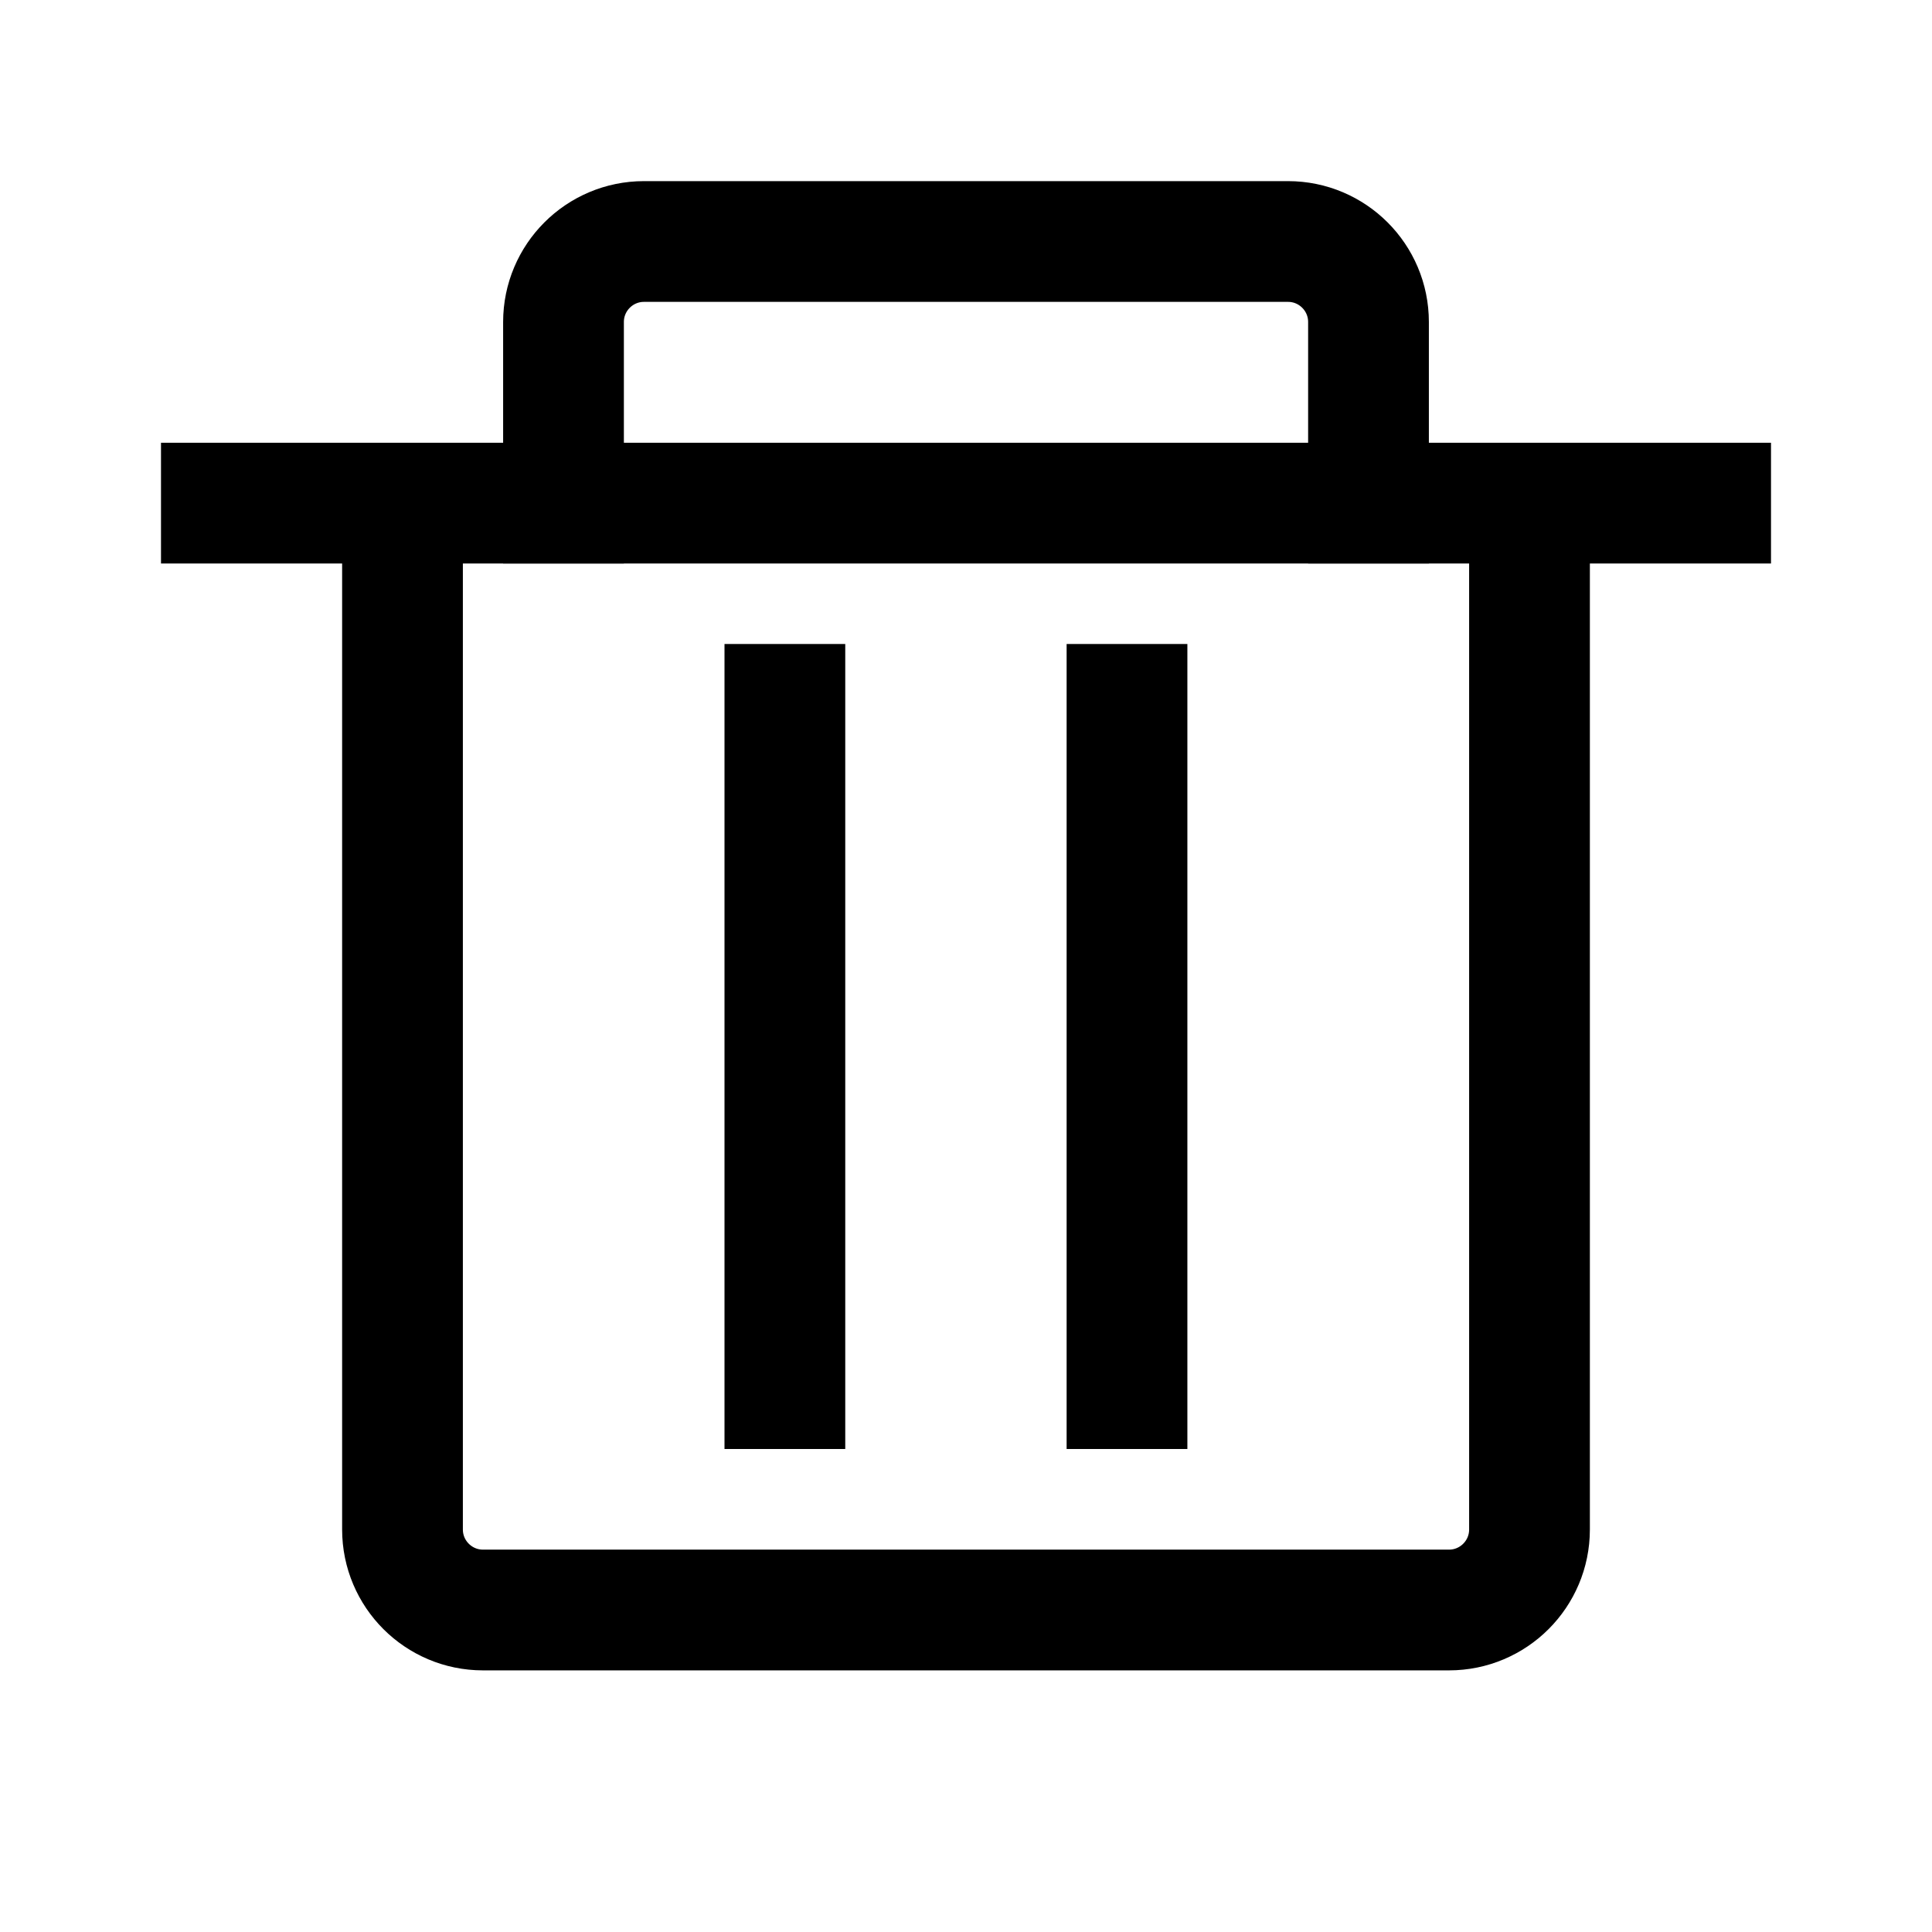 <svg width="24" height="24" viewBox="0 0 24 24" fill="none" xmlns="http://www.w3.org/2000/svg">
<path d="M5 6V19C5 19.552 5.448 20 6 20H18C18.552 20 19 19.552 19 19V6" stroke="black" stroke-width="1.5"/>
<path d="M17 7V4C17 3.448 16.552 3 16 3H8C7.448 3 7 3.448 7 4V7" stroke="black" stroke-width="1.5"/>
<line x1="9.75" y1="8" x2="9.75" y2="18" stroke="black" stroke-width="1.5"/>
<path d="M14 8V18" stroke="black" stroke-width="1.5"/>
<line x1="2" y1="6.25" x2="22" y2="6.25" stroke="black" stroke-width="1.5"/>
</svg>
